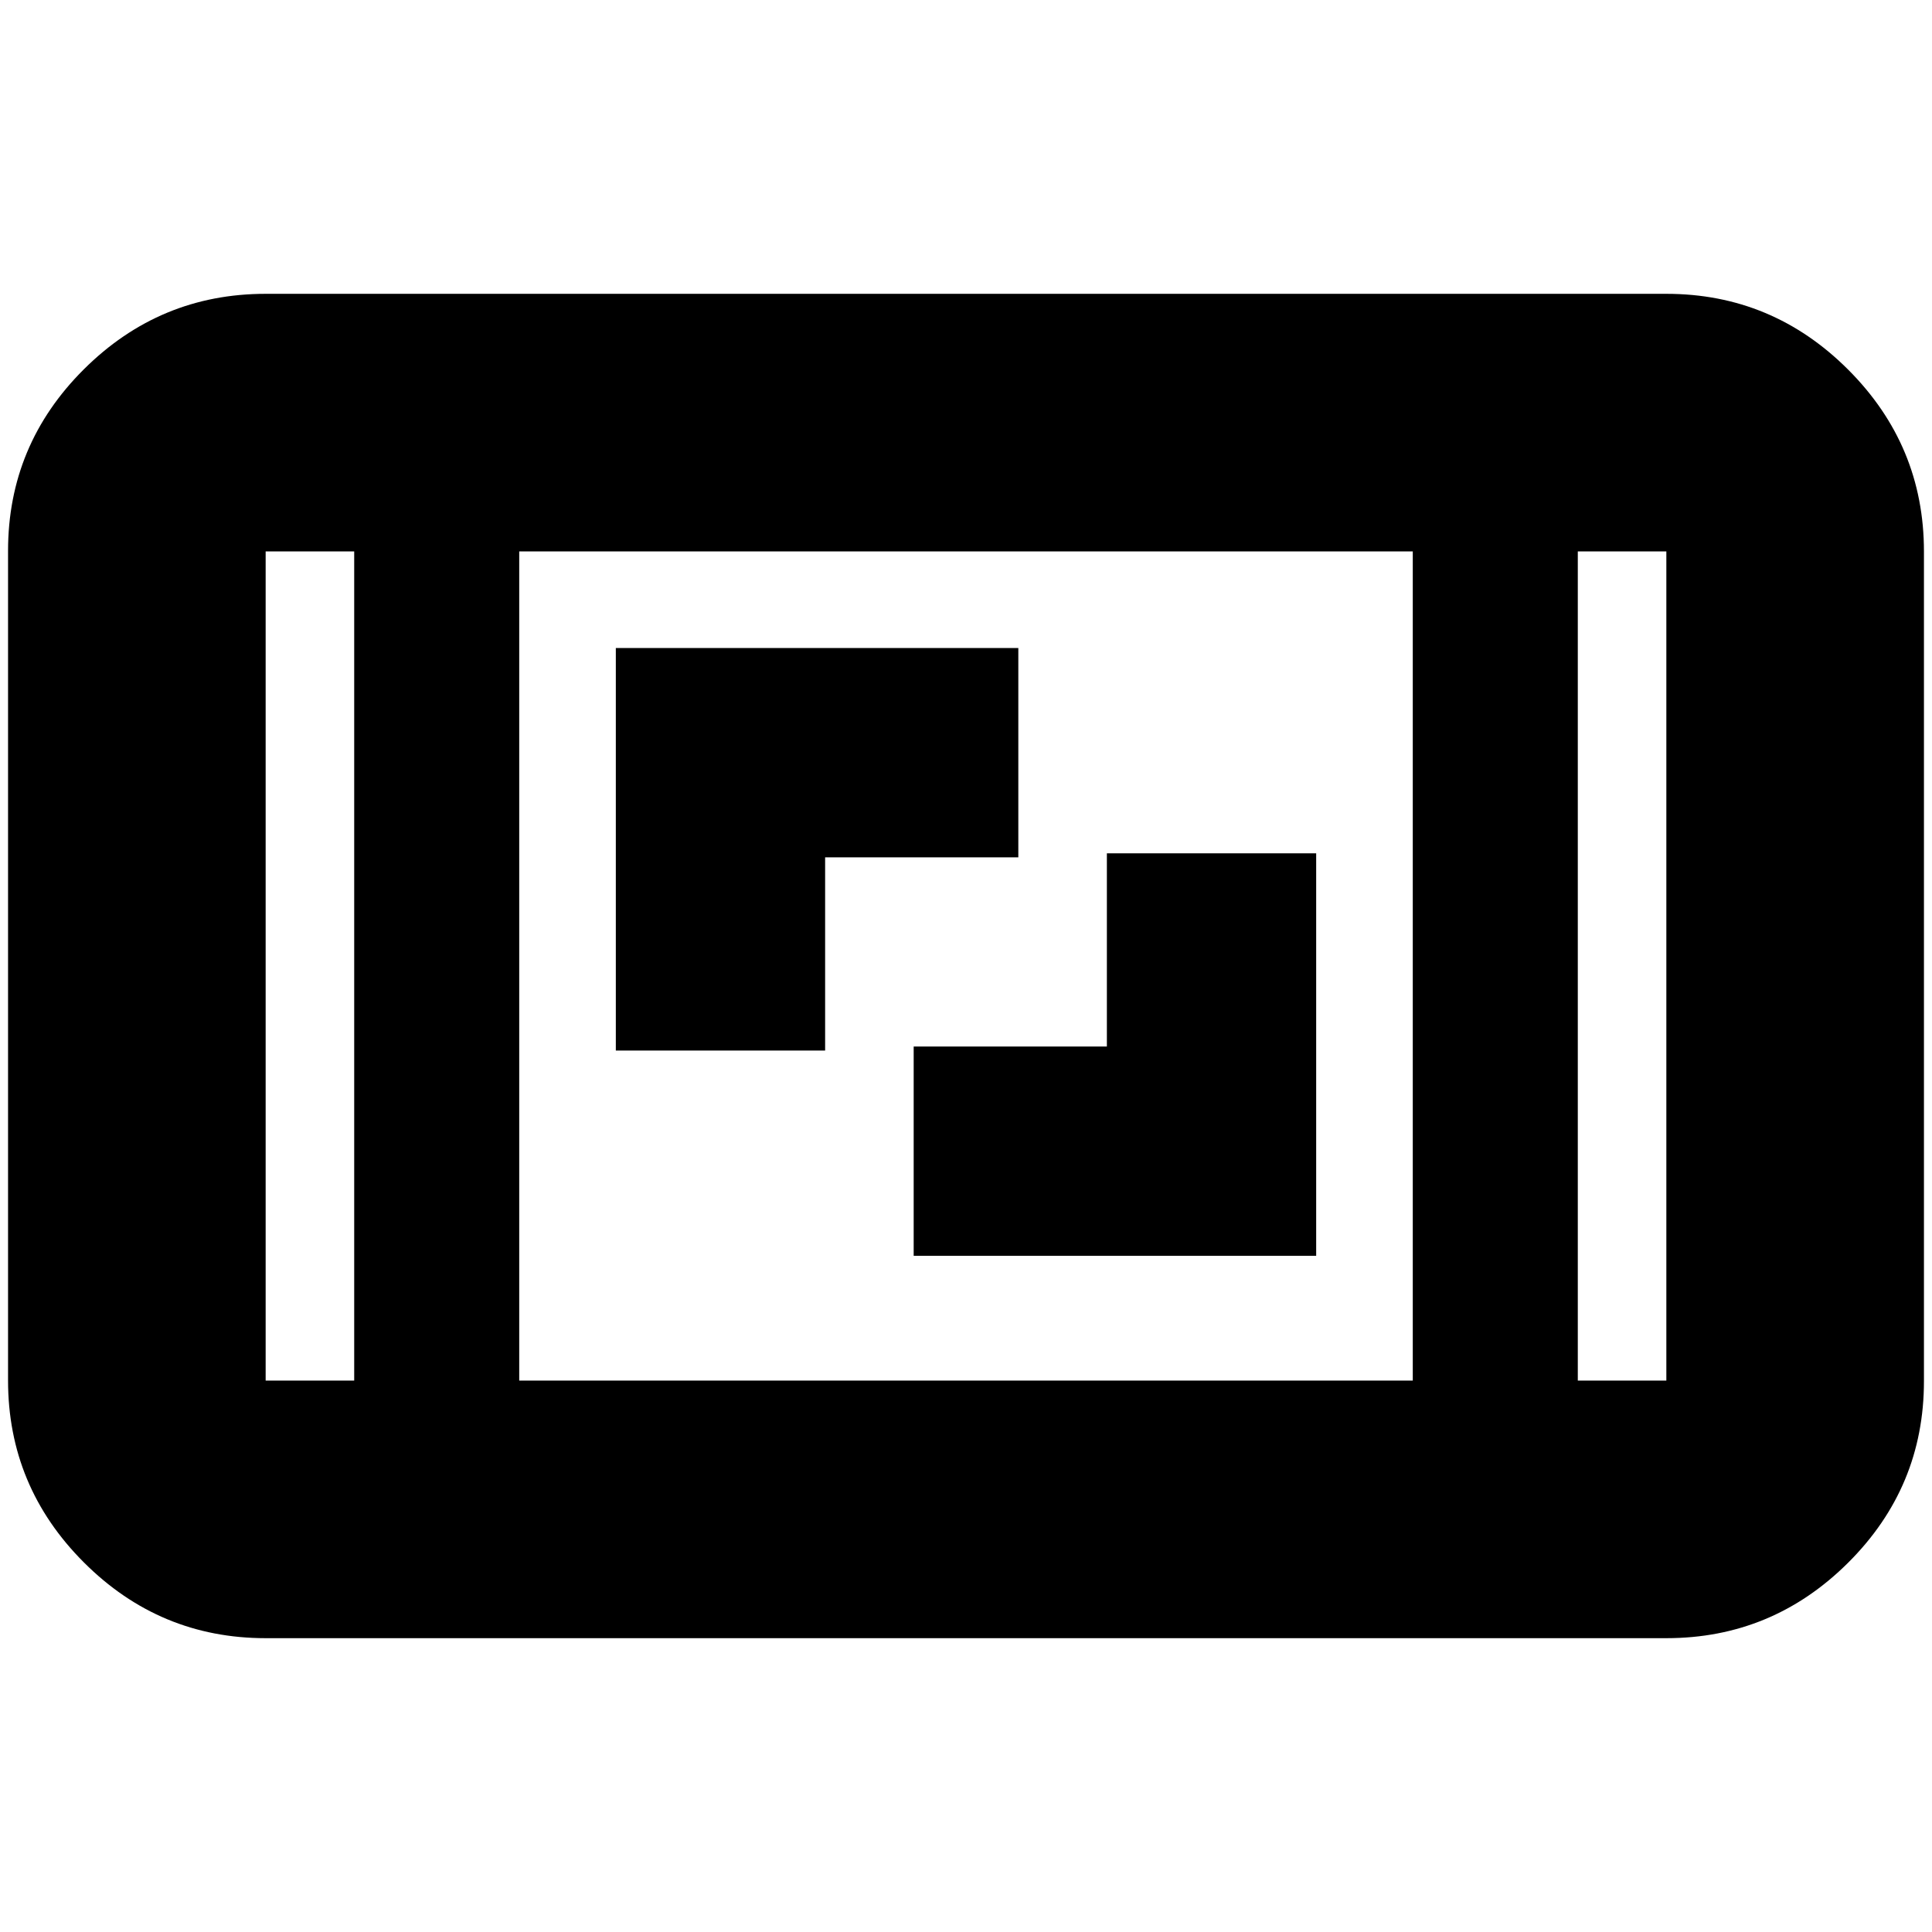 <svg xmlns="http://www.w3.org/2000/svg" height="20" viewBox="0 -960 960 960" width="20"><path d="M132-146q-52.67 0-90.34-37.67Q4-221.35 4-274.04v-412.24q0-52.69 37.66-90.21Q79.33-814 132-814h696q52.67 0 90.34 37.67Q956-738.65 956-685.96v412.24q0 52.7-37.66 90.21Q880.67-146 828-146H132Zm44-540h-44v412h44v-412Zm82 412h444v-412H258v412Zm526-412v412h44v-412h-44Zm0 0h44-44Zm-608 0h-44 44Zm278 350h200v-200H550v96h-96v104ZM306-438h104v-96h96v-104H306v200Z"/></svg>